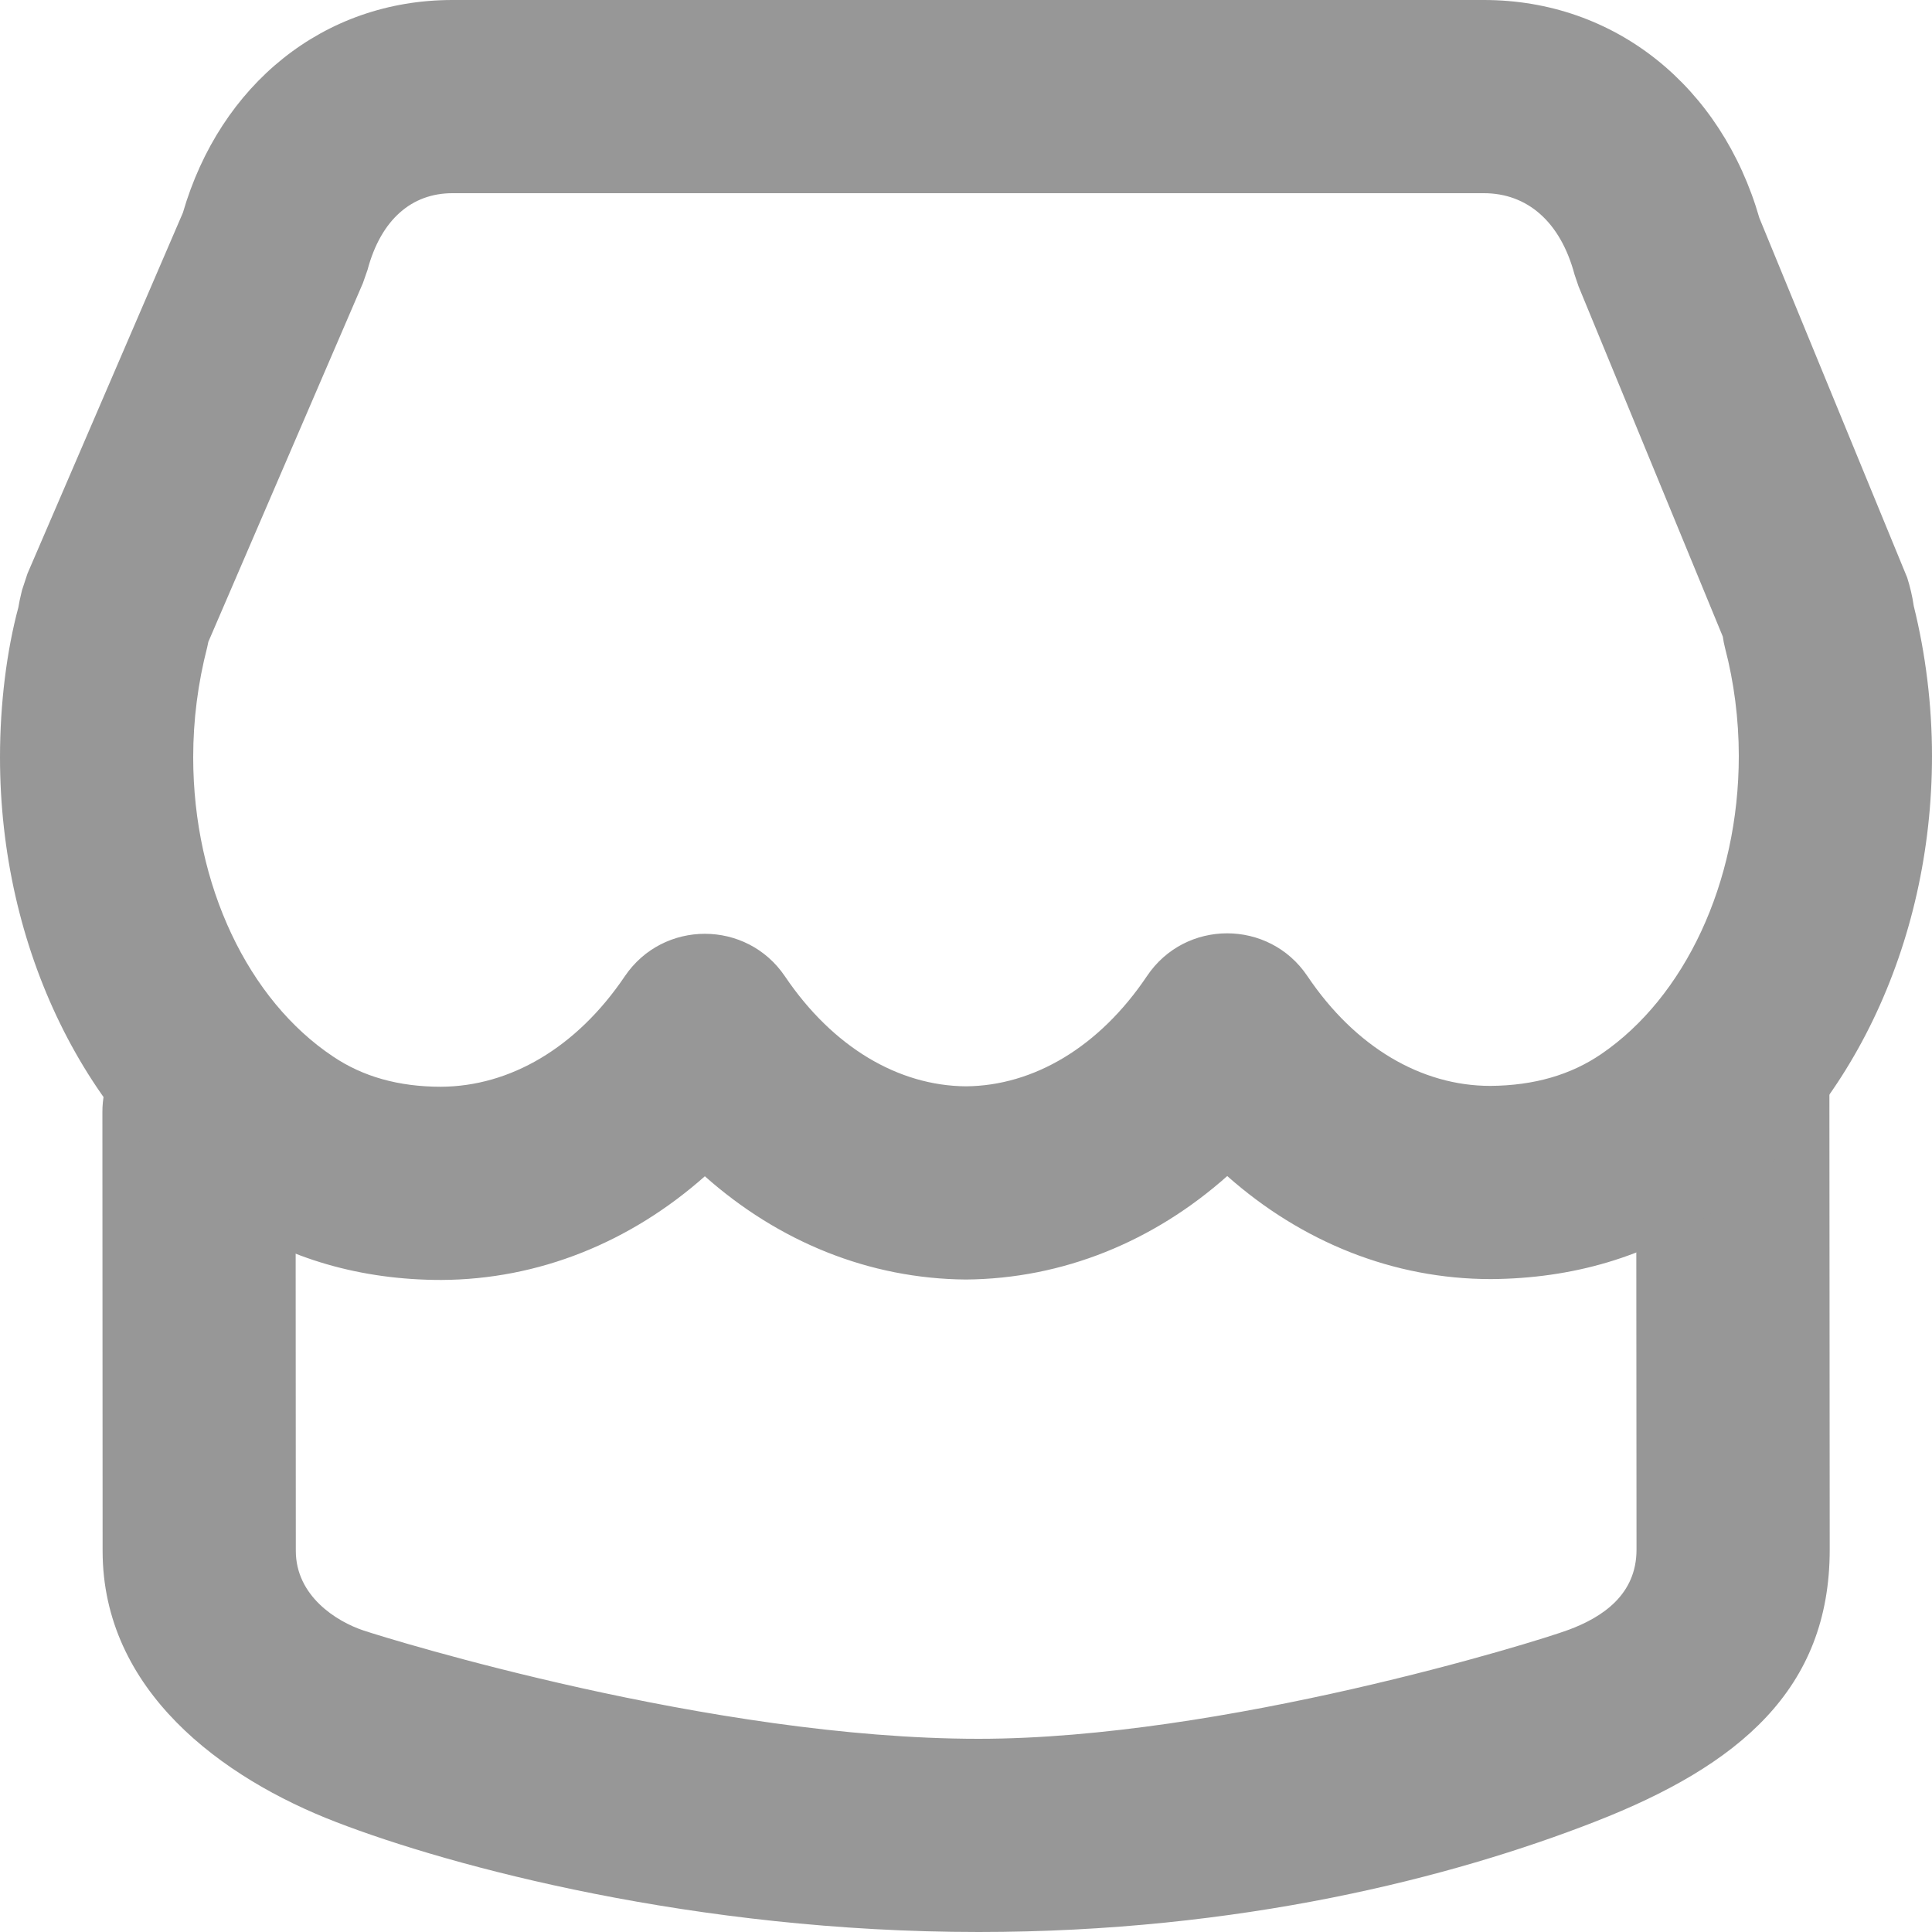 <?xml version="1.0" encoding="UTF-8"?>
<svg width="18px" height="18px" viewBox="0 0 18 18" version="1.1" xmlns="http://www.w3.org/2000/svg" xmlns:xlink="http://www.w3.org/1999/xlink">
    <!-- Generator: Sketch 52.5 (67469) - http://www.bohemiancoding.com/sketch -->
    <title>店铺-fill</title>
    <desc>Created with Sketch.</desc>
    <g id="Page-1" stroke="none" stroke-width="1" fill="none" fill-rule="evenodd">
        <g id="首页" transform="translate(-250, -3609)" fill="#979797" fill-rule="nonzero">
            <g id="分组-37" transform="translate(0, 1705)">
                <g id="分组-36" transform="translate(0, 1167)">
                    <g id="分组-35">
                        <g id="分组-15" transform="translate(0, 73)">
                            <g id="分组-12" transform="translate(30, 478)">
                                <g id="分组-24" transform="translate(220, 183)">
                                    <g id="店铺-fill" transform="translate(0, 3)">
                                        <path d="M0.956,14.449 L0.954,10.361 C0.953,9.864 1.356,9.461 1.853,9.461 C2.35,9.461 2.753,9.863 2.754,10.36 C2.755,11.95 2.755,11.95 2.756,14.448 C2.756,14.87 3.135,15.107 3.387,15.191 C3.638,15.274 6.629,16.2 9.117,16.2 C11.39,16.2 14.306,15.3 14.616,15.184 C14.927,15.068 15.247,14.859 15.247,14.438 L15.244,10.061 C15.244,9.564 15.647,9.161 16.144,9.161 C16.641,9.16 17.044,9.563 17.044,10.06 C17.045,11.762 17.045,11.762 17.047,14.438 C17.047,15.74 16.2,16.449 14.864,16.971 C13.528,17.493 11.554,18 9.117,18 C6.474,18 4.206,17.39 3.135,16.977 C2.064,16.565 0.956,15.749 0.956,14.449 Z" id="形状"></path>
                                        <path d="M18,7.043 C18,8.796 17.225,10.425 15.934,11.307 C15.345,11.708 14.655,11.912 13.891,11.917 C12.982,11.917 12.128,11.572 11.434,10.957 C10.748,11.567 9.903,11.914 8.999,11.921 C8.098,11.914 7.254,11.569 6.567,10.959 C5.873,11.574 5.02,11.921 4.112,11.925 C3.364,11.925 2.681,11.729 2.103,11.34 C0.79,10.467 0,8.826 0,7.055 C0,6.555 0.063,6.06 0.171,5.659 C0.183,5.593 0.183,5.593 0.194,5.546 C0.203,5.509 0.203,5.509 0.205,5.499 L0.256,5.344 L1.704,1.982 C2.051,0.788 3.013,-4.54747351e-13 4.215,-4.54747351e-13 L13.825,-4.54747351e-13 C15.05,-4.54747351e-13 16.039,0.807 16.392,2.032 L17.769,5.382 C17.796,5.468 17.817,5.555 17.83,5.646 C17.941,6.093 18,6.57 18,7.043 Z M14.707,2.668 L14.67,2.559 C14.537,2.06 14.224,1.8 13.825,1.8 L4.215,1.8 C3.839,1.8 3.55,2.042 3.424,2.515 L3.381,2.638 L1.941,5.98 C1.939,5.991 1.936,6.006 1.931,6.028 C1.844,6.365 1.8,6.708 1.8,7.055 C1.8,8.25 2.315,9.319 3.104,9.844 C3.38,10.03 3.713,10.125 4.108,10.125 C4.752,10.122 5.372,9.761 5.821,9.096 C6.178,8.568 6.956,8.568 7.313,9.096 C7.76,9.758 8.371,10.116 8.999,10.121 C9.63,10.116 10.242,9.755 10.686,9.094 C11.042,8.563 11.823,8.563 12.18,9.093 C12.628,9.759 13.245,10.117 13.885,10.117 C14.294,10.114 14.635,10.014 14.919,9.82 C15.694,9.291 16.2,8.227 16.2,7.043 C16.2,6.701 16.155,6.354 16.072,6.038 C16.063,6.003 16.056,5.967 16.051,5.931 L14.707,2.668 Z" id="形状"></path>
                                    </g>
                                </g>
                            </g>
                        </g>
                    </g>
                </g>
            </g>
        </g>
    </g>
</svg>